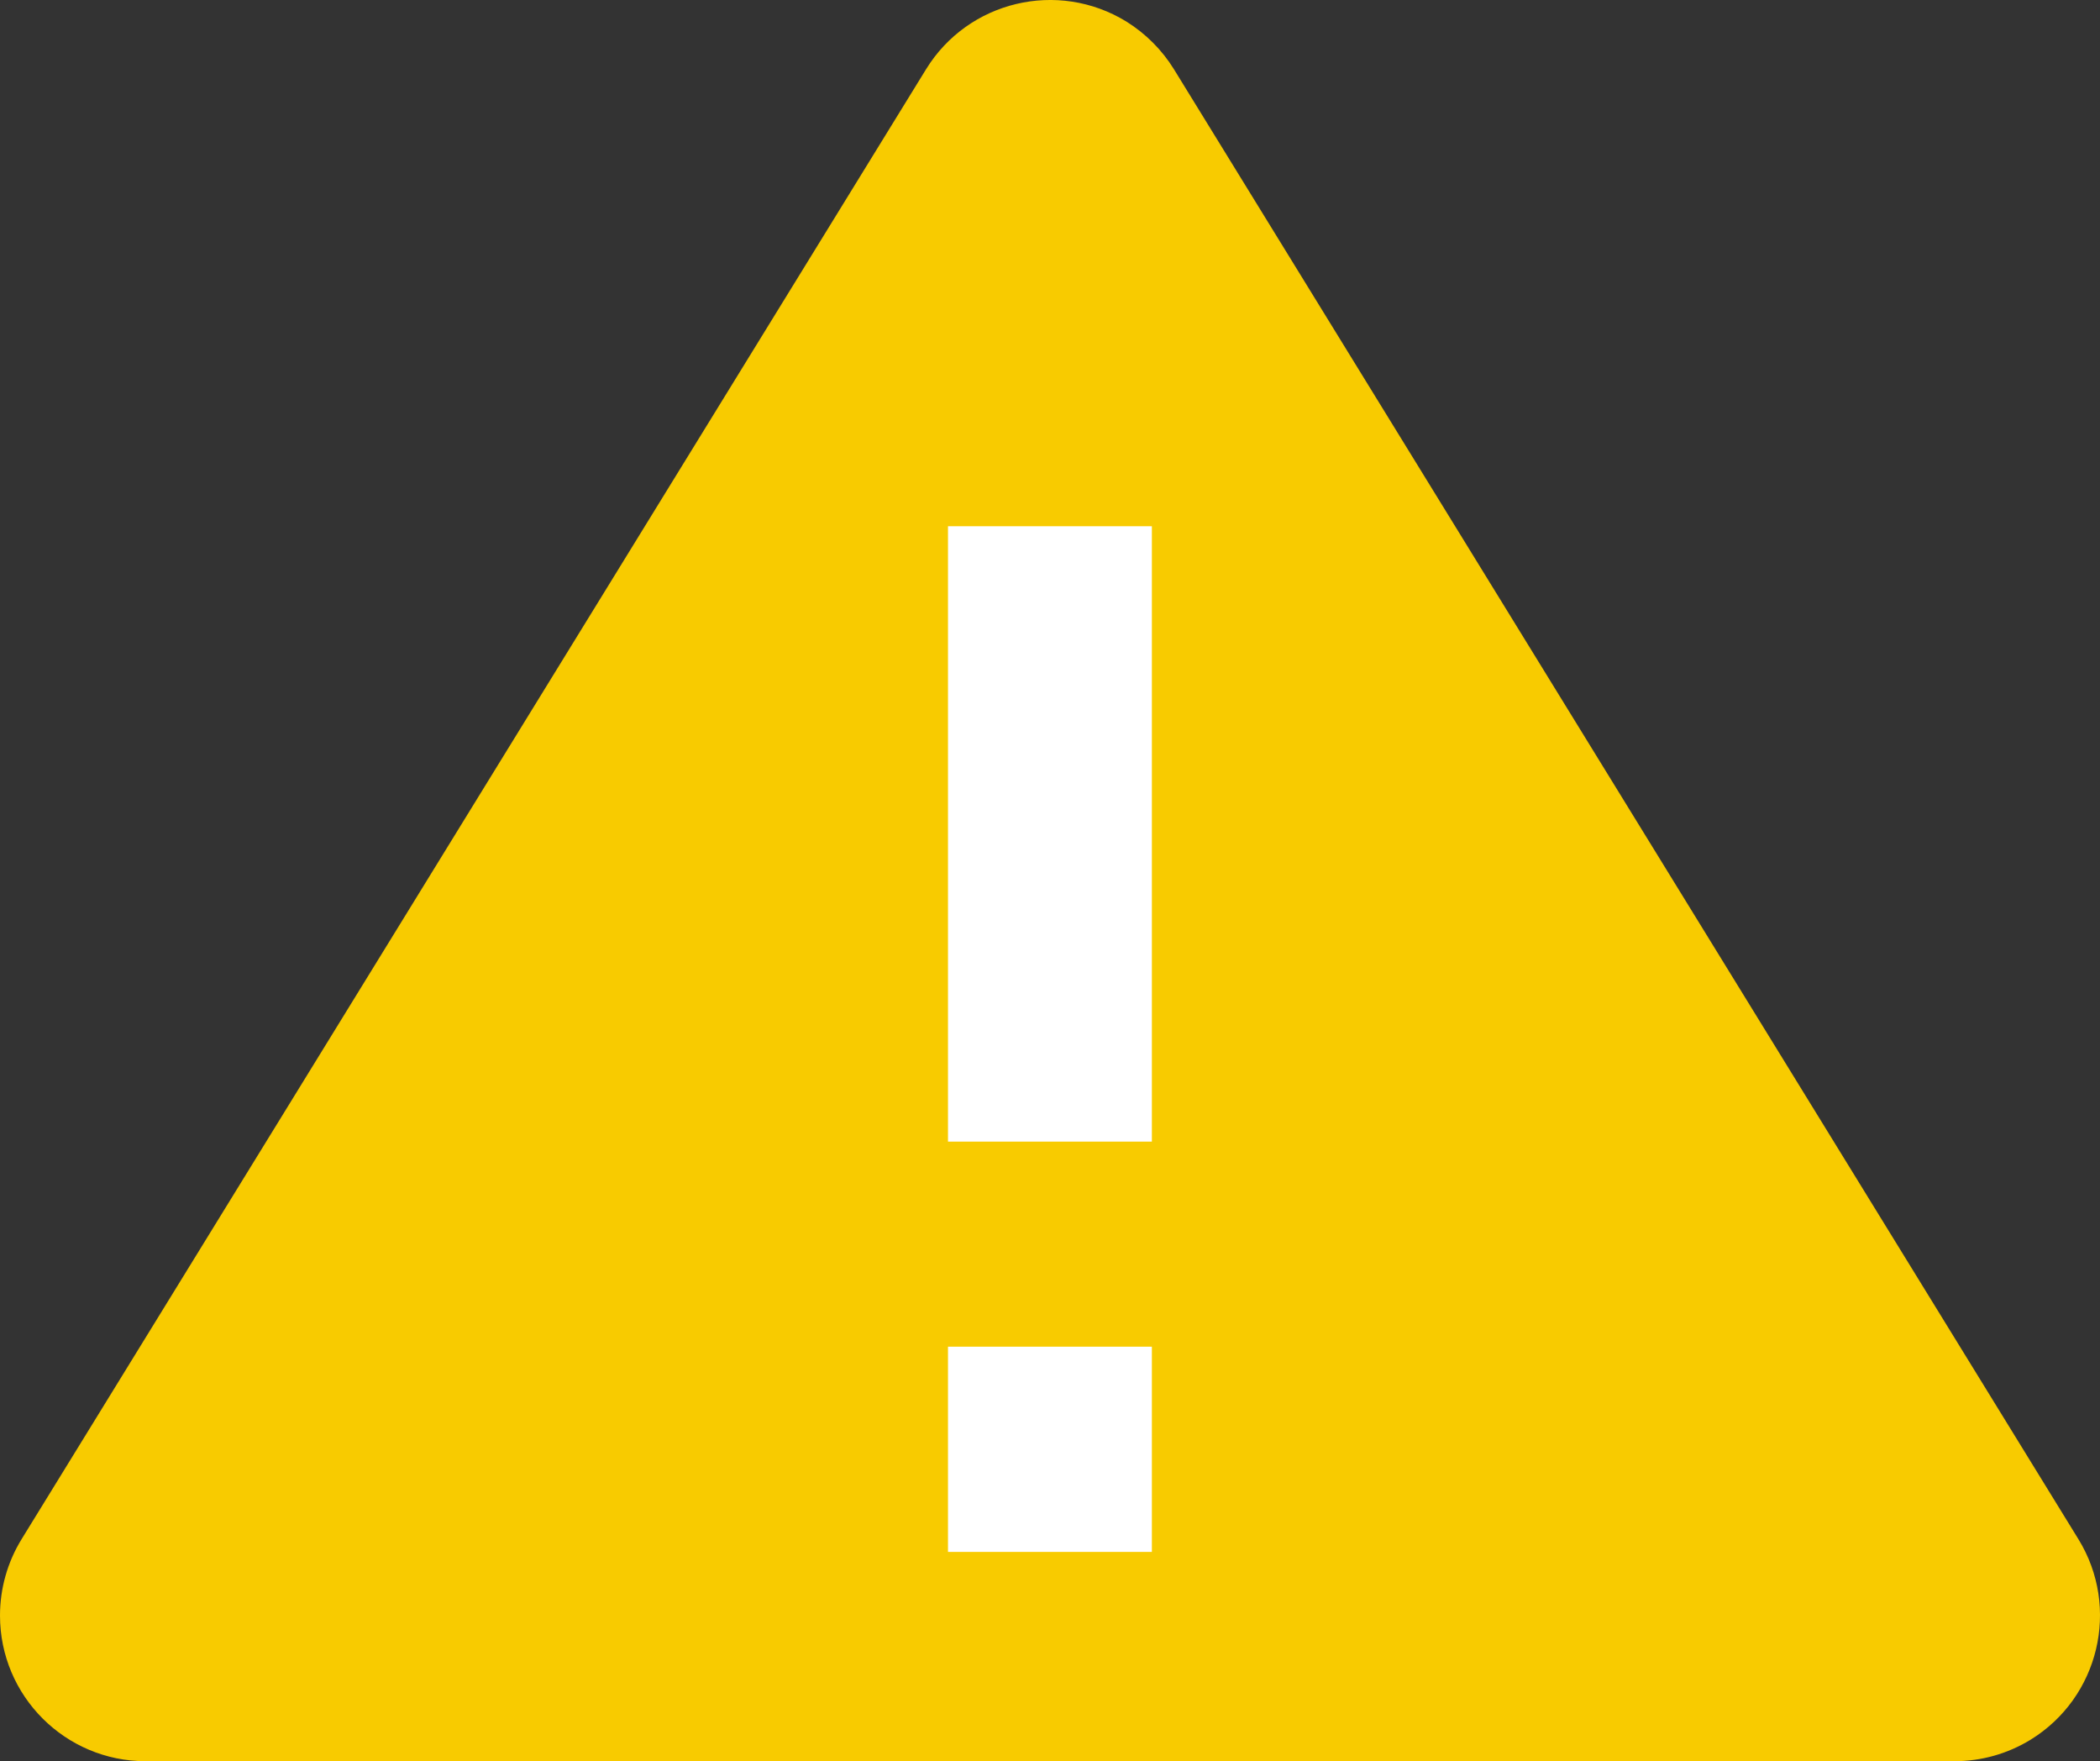 <?xml version="1.0" encoding="UTF-8"?>
<svg width="14.421px" height="12.092px" viewBox="0 0 14.421 12.092" version="1.1" xmlns="http://www.w3.org/2000/svg" xmlns:xlink="http://www.w3.org/1999/xlink">
    <rect x="0" y="0" width="14.421" height="12.092" fill="#333333" stroke="none"/>
    <g id="桌面版" stroke="none" stroke-width="1" fill="none" fill-rule="evenodd">
        <g id="聊天框各状态" transform="translate(-497.79, -955.908)">
            <g id="编组-4" transform="translate(202, 144)">
                <g id="编组" transform="translate(10, 800)">
                    <g id="编组-20" transform="translate(280, 0)">
                        <g id="warning" transform="translate(5.79, 11.908)">
                            <path d="M8.062,0.476 L14.273,10.568 C14.562,11.038 14.415,11.654 13.945,11.944 C13.787,12.041 13.606,12.092 13.421,12.092 L1,12.092 C0.448,12.092 9.692247e-14,11.644 9.68114477e-14,11.092 C9.68114477e-14,10.907 0.051,10.726 0.148,10.568 L6.359,0.476 C6.648,0.006 7.264,-0.141 7.735,0.148 C7.868,0.231 7.98,0.343 8.062,0.476 Z" id="形状结合" fill="#F8CB00"></path>
                            <path d="M6.51,3.613 L7.91,3.613 L7.91,7.838 L6.51,7.838 L6.51,3.613 Z M6.51,9.246 L7.91,9.246 L7.91,10.655 L6.51,10.655 L6.51,9.246 Z" id="Combined-Shape" fill="#FFFFFF" fill-rule="nonzero"></path>
                        </g>
                    </g>
                </g>
            </g>
        </g>
    </g>
</svg>